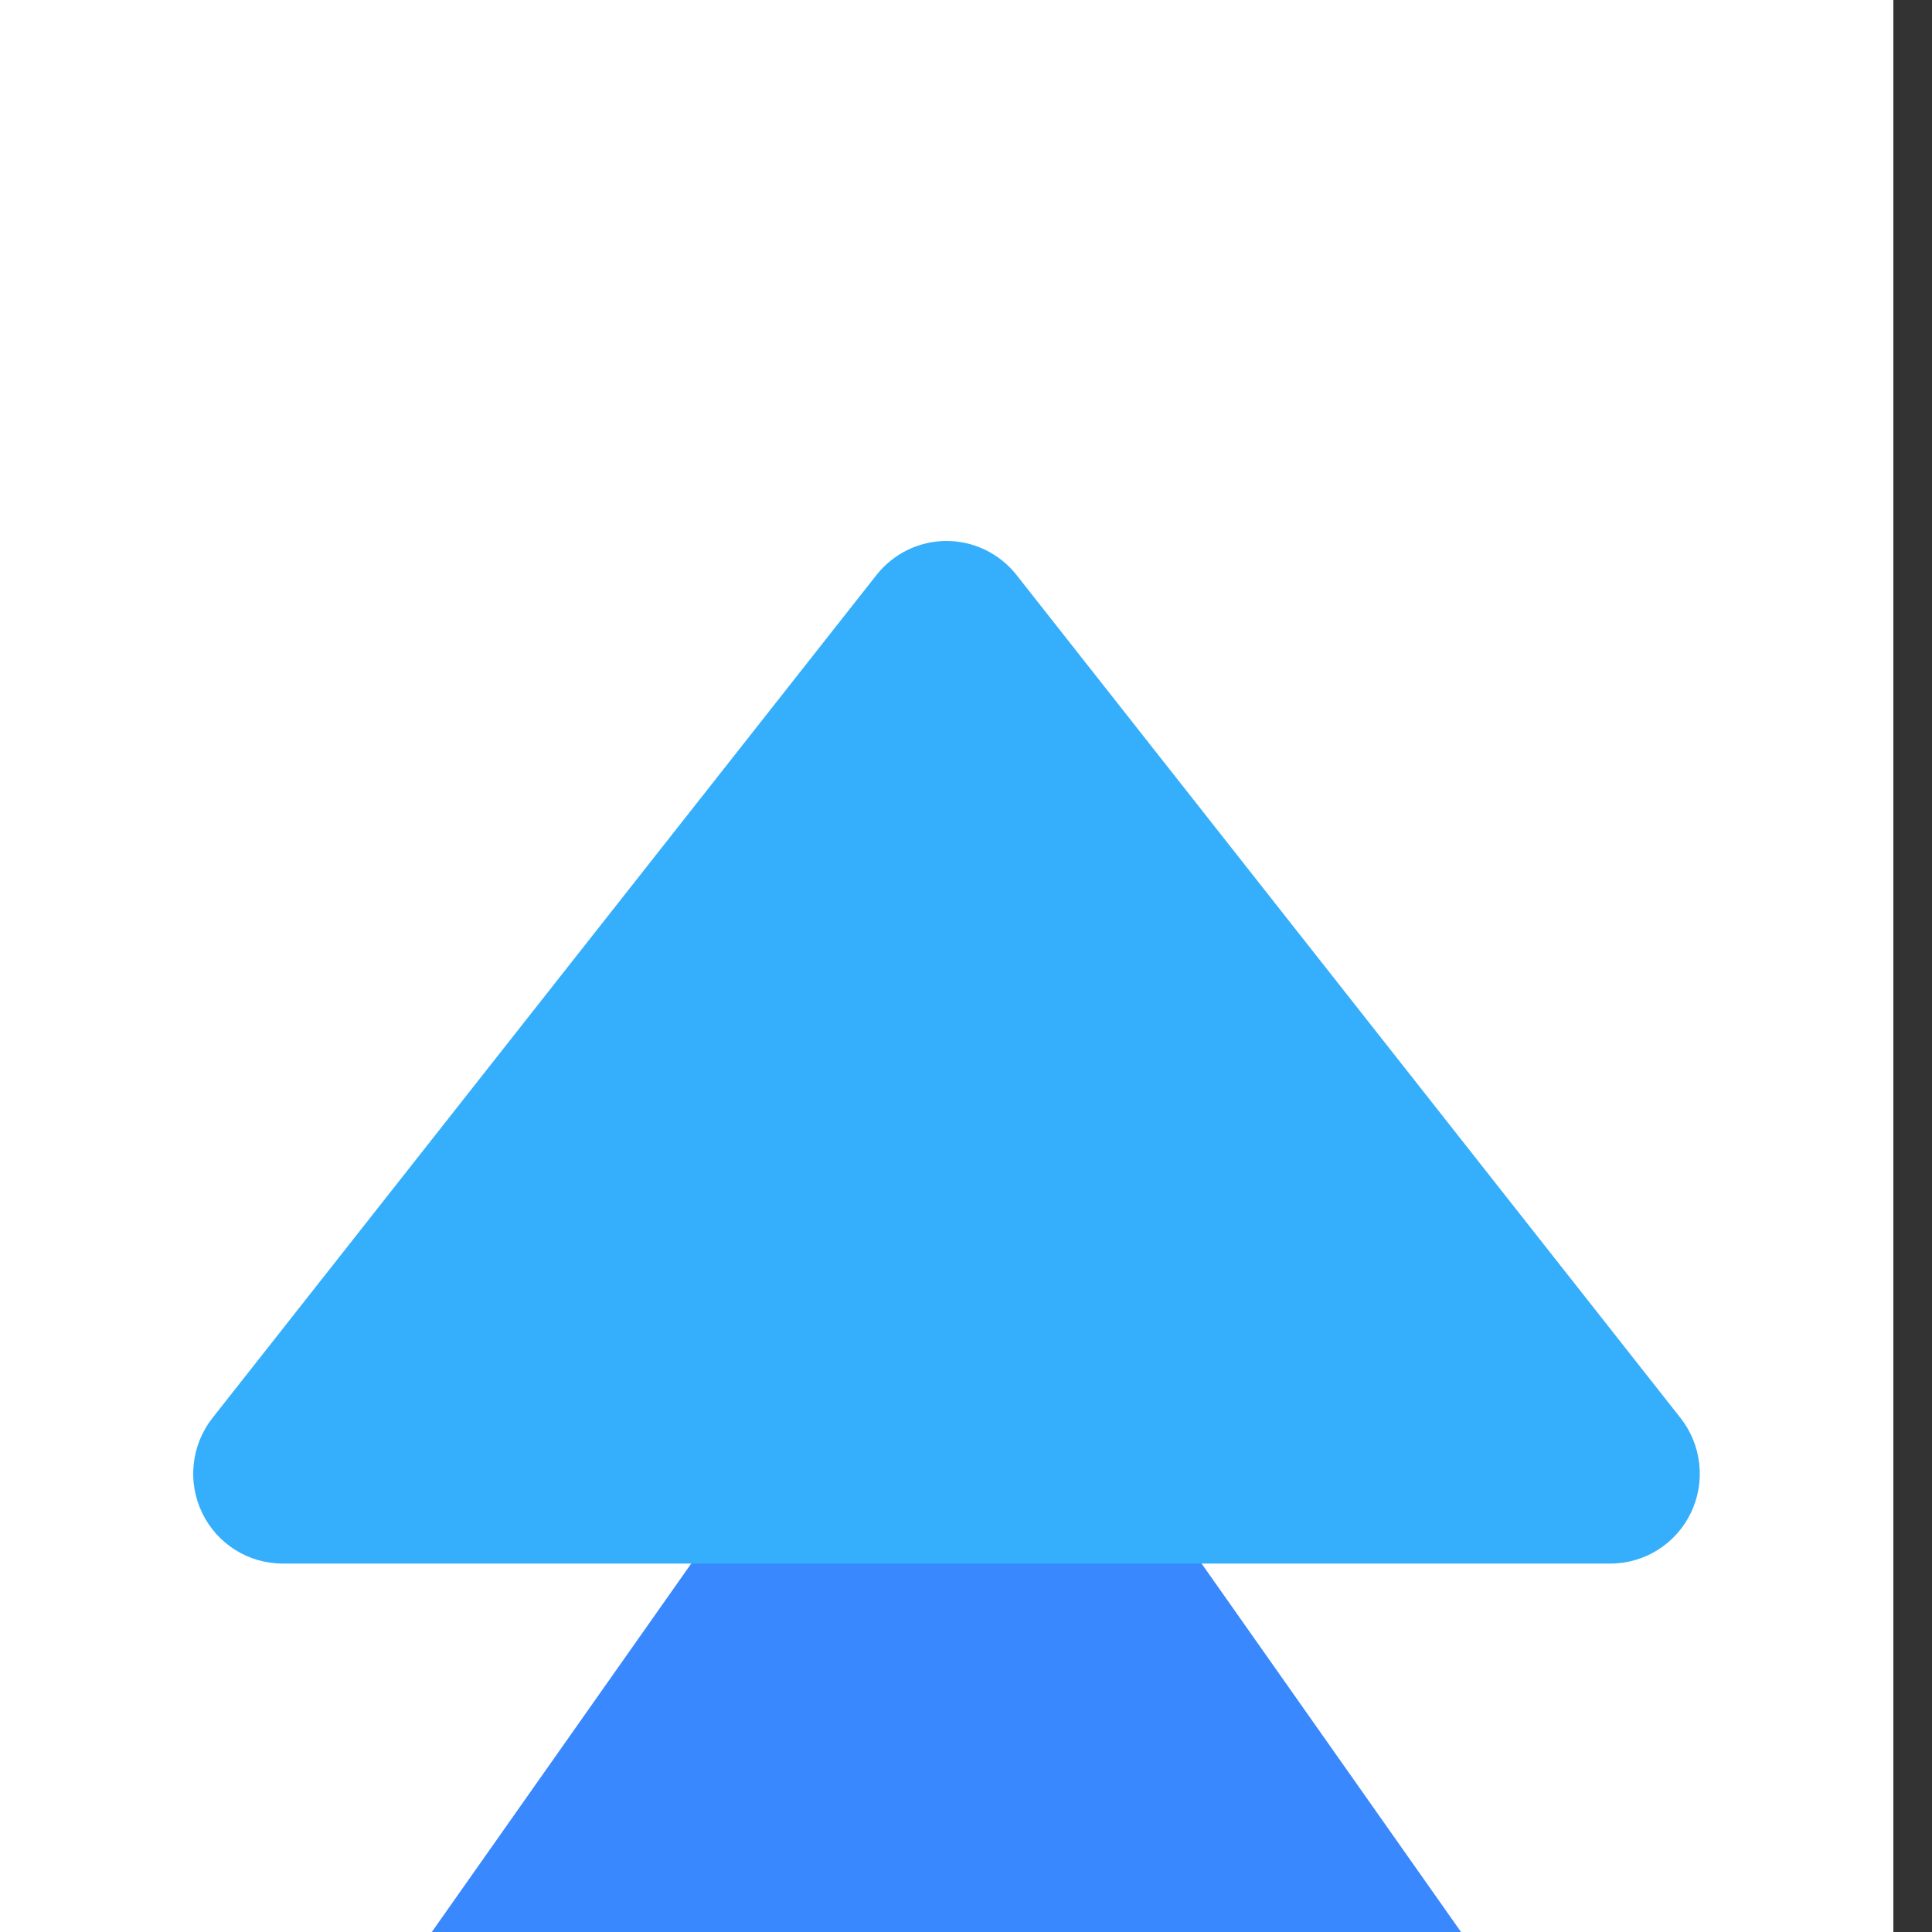 <svg width="100" height="100" viewBox="0 0 100 100" version="1.1" xmlns="http://www.w3.org/2000/svg" xmlns:xlink="http://www.w3.org/1999/xlink">
<rect x="0" y="0" width="100" height="100" fill="#333333" stroke="none"/>
<title>duohui-element</title>
<desc>Created using Figma</desc>
<g id="Canvas" transform="translate(-2216 140)">
<clipPath id="clip-0" clip-rule="evenodd">
<path d="M 2216 -140L 2314 -140L 2314 10L 2216 10L 2216 -140Z" fill="#FFFFFF"/>
</clipPath>
<g id="duohui-element" clip-path="url(#clip-0)">
<path d="M 2216 -140L 2314 -140L 2314 10L 2216 10L 2216 -140Z" fill="#FFFFFF"/>
<g id="Duohui Icon 2">
<g id="Vector">
<use xlink:href="#path0_fill" transform="matrix(1.266 0 0 1.219 2230 -75.704)" fill="#3A88FD"/>
</g>
<g id="Vector">
<use xlink:href="#path1_fill" transform="matrix(1.415 0 0 1.218 2226 -112)" fill="#35AFFB"/>
</g>
</g>
</g>
</g>
<defs>
<path id="path0_fill" fill-rule="evenodd" d="M 25.772 1.006C 26.2 0.375 26.895 -2.6613e-07 27.635 -2.6613e-07C 28.375 -2.6613e-07 29.07 0.375 29.498 1.006C 34.409 8.25 47.798 27.996 54.599 38.026C 55.388 39.19 55.49 40.716 54.862 41.983C 54.235 43.25 52.983 44.045 51.618 44.045C 39.669 44.045 15.601 44.045 3.652 44.045C 2.287 44.045 1.035 43.25 0.408 41.983C -0.219 40.716 -0.117 39.19 0.672 38.026C 7.472 27.996 20.861 8.25 25.772 1.006Z"/>
<path id="path1_fill" fill-rule="evenodd" d="M 24.994 1.447C 25.614 0.533 26.557 -3.01614e-07 27.555 -3.01614e-07C 28.553 -3.01614e-07 29.497 0.533 30.117 1.447C 35.467 9.339 47.873 27.634 54.404 37.268C 55.182 38.416 55.33 39.982 54.785 41.3C 54.239 42.618 53.096 43.456 51.843 43.456C 39.902 43.456 15.208 43.456 3.268 43.456C 2.015 43.456 0.872 42.618 0.326 41.3C -0.22 39.982 -0.072 38.416 0.706 37.268C 7.238 27.634 19.643 9.339 24.994 1.447Z"/>
</defs>
</svg>
